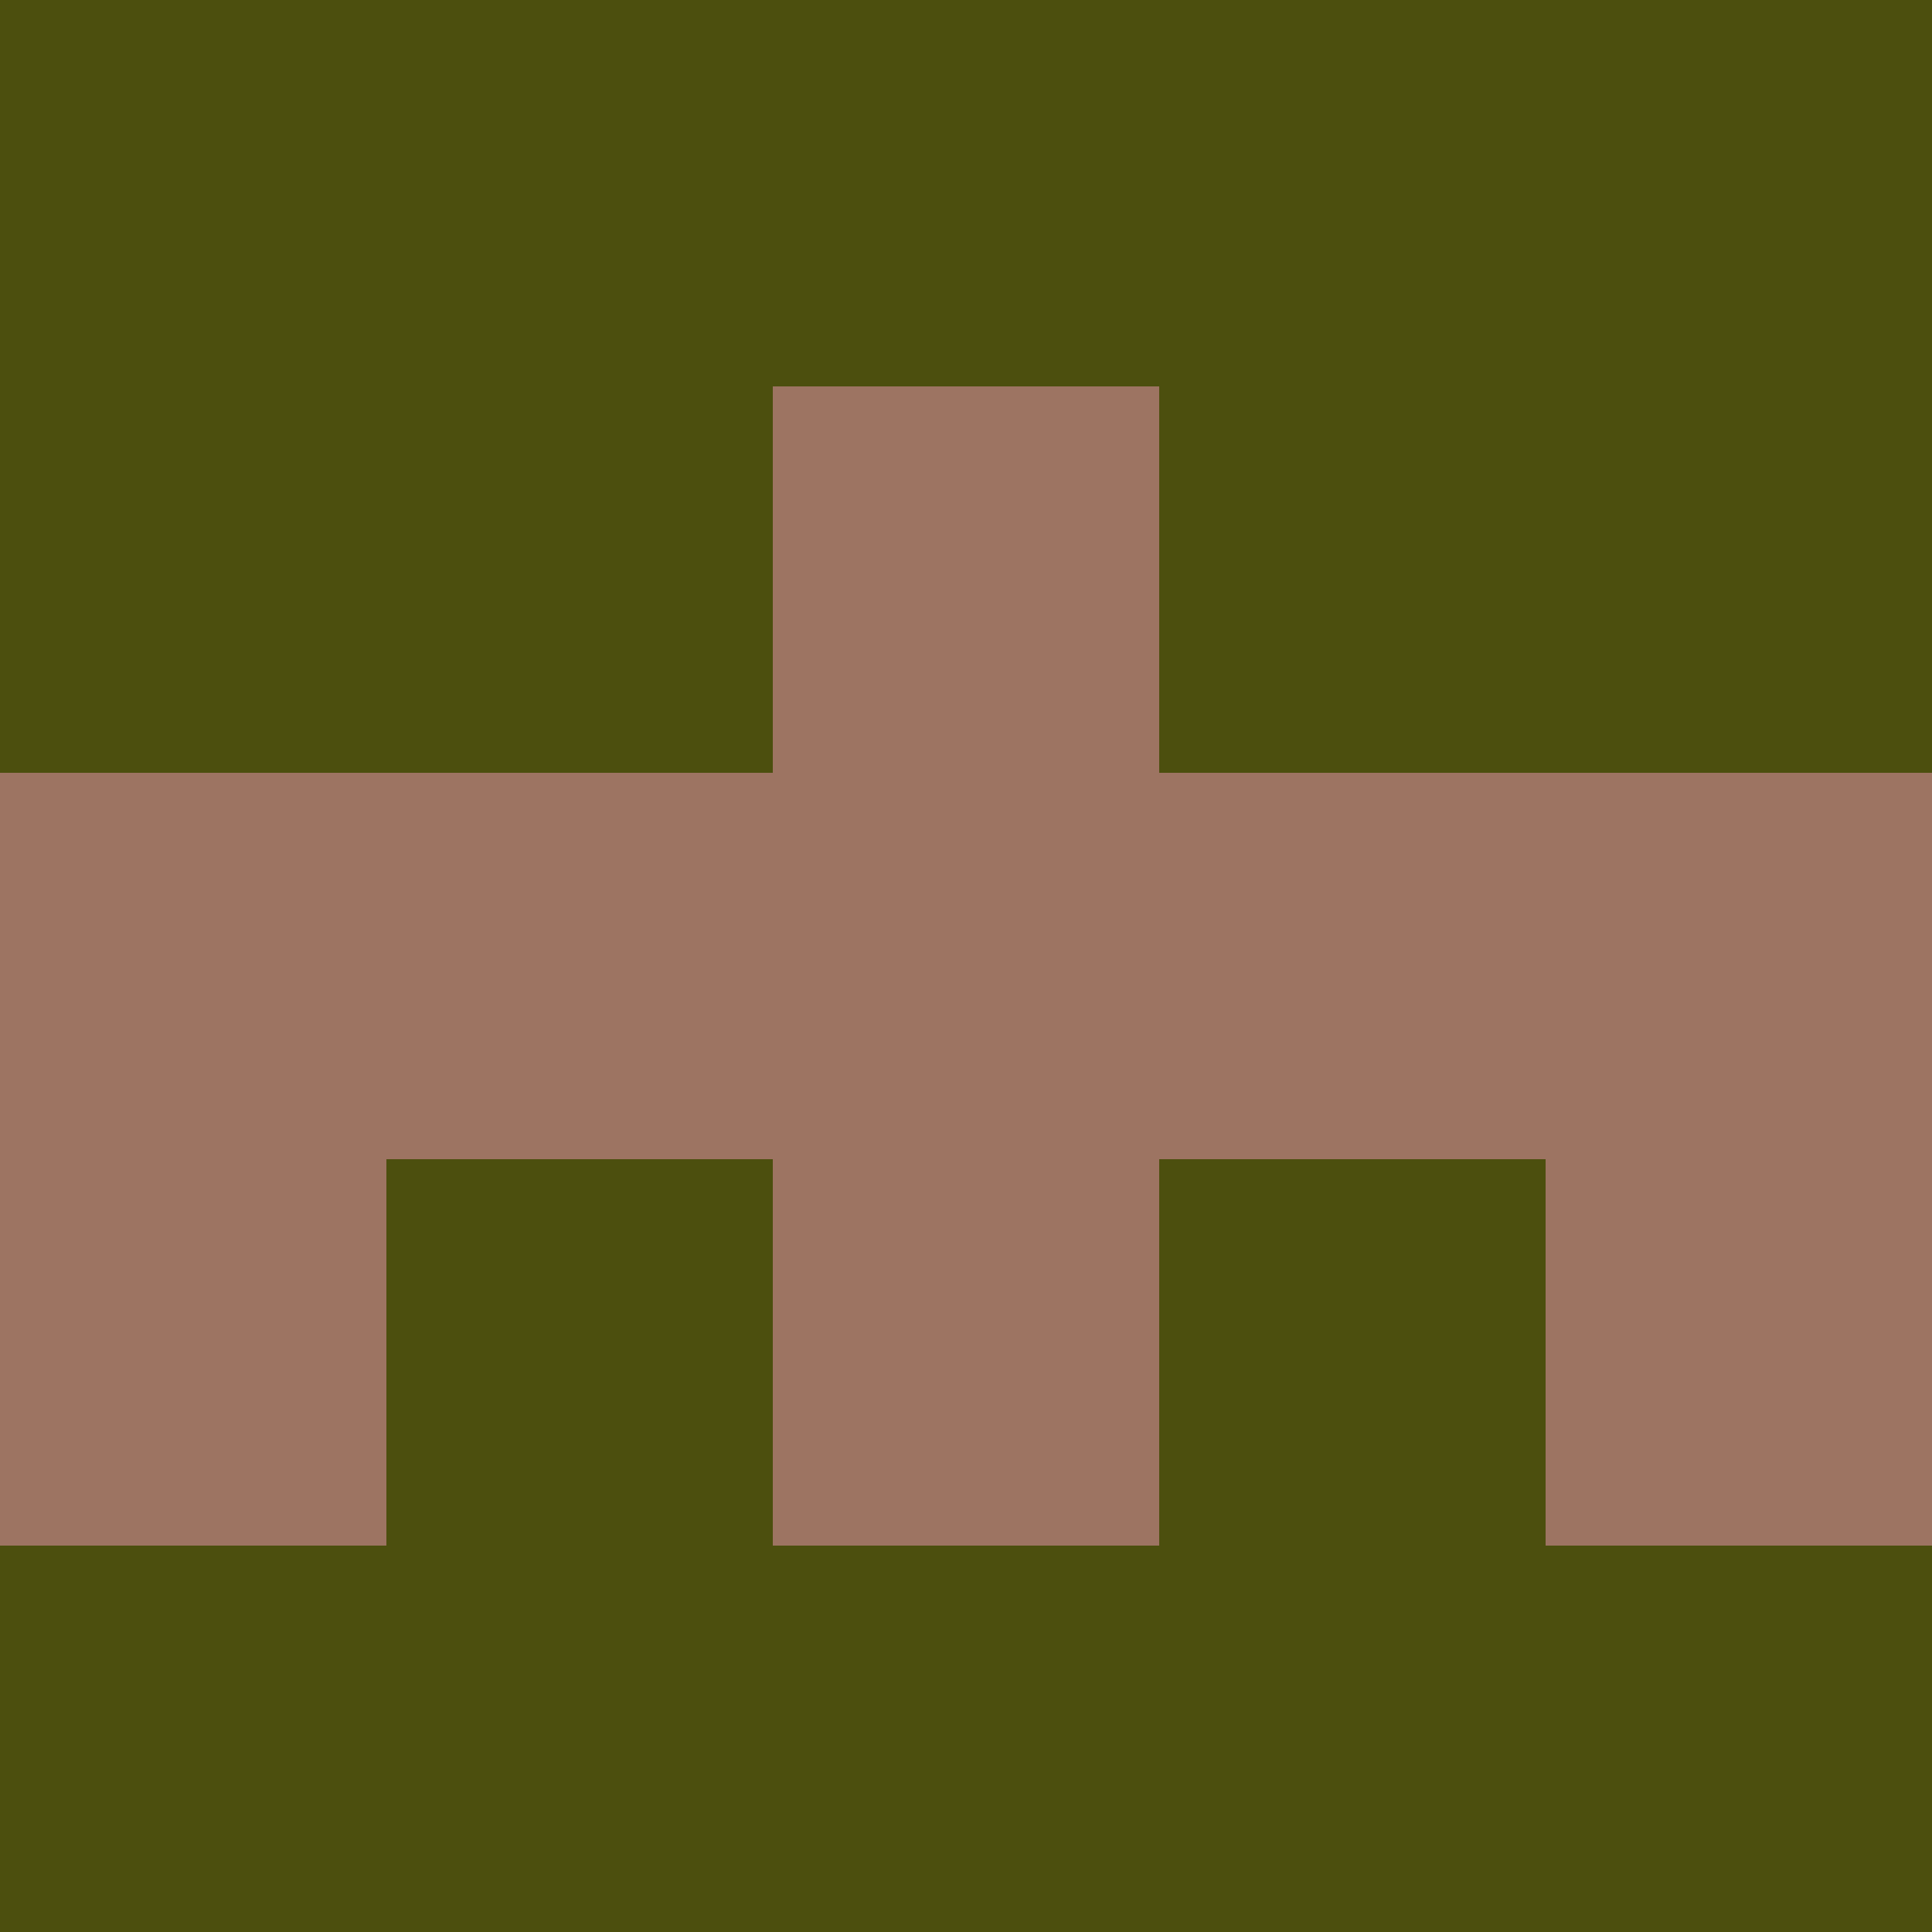 <?xml version="1.0" encoding="utf-8"?>
<!DOCTYPE svg PUBLIC "-//W3C//DTD SVG 20010904//EN"
        "http://www.w3.org/TR/2001/REC-SVG-20010904/DTD/svg10.dtd">

<svg width="400" height="400" viewBox="0 0 5 5"
    xmlns="http://www.w3.org/2000/svg"
    xmlns:xlink="http://www.w3.org/1999/xlink">
            <rect x="0" y="0" width="1" height="1" fill="#4C4F0E" />
        <rect x="0" y="1" width="1" height="1" fill="#4C4F0E" />
        <rect x="0" y="2" width="1" height="1" fill="#9D7462" />
        <rect x="0" y="3" width="1" height="1" fill="#9D7462" />
        <rect x="0" y="4" width="1" height="1" fill="#4C4F0E" />
                <rect x="1" y="0" width="1" height="1" fill="#4C4F0E" />
        <rect x="1" y="1" width="1" height="1" fill="#4C4F0E" />
        <rect x="1" y="2" width="1" height="1" fill="#9D7462" />
        <rect x="1" y="3" width="1" height="1" fill="#4C4F0E" />
        <rect x="1" y="4" width="1" height="1" fill="#4C4F0E" />
                <rect x="2" y="0" width="1" height="1" fill="#4C4F0E" />
        <rect x="2" y="1" width="1" height="1" fill="#9D7462" />
        <rect x="2" y="2" width="1" height="1" fill="#9D7462" />
        <rect x="2" y="3" width="1" height="1" fill="#9D7462" />
        <rect x="2" y="4" width="1" height="1" fill="#4C4F0E" />
                <rect x="3" y="0" width="1" height="1" fill="#4C4F0E" />
        <rect x="3" y="1" width="1" height="1" fill="#4C4F0E" />
        <rect x="3" y="2" width="1" height="1" fill="#9D7462" />
        <rect x="3" y="3" width="1" height="1" fill="#4C4F0E" />
        <rect x="3" y="4" width="1" height="1" fill="#4C4F0E" />
                <rect x="4" y="0" width="1" height="1" fill="#4C4F0E" />
        <rect x="4" y="1" width="1" height="1" fill="#4C4F0E" />
        <rect x="4" y="2" width="1" height="1" fill="#9D7462" />
        <rect x="4" y="3" width="1" height="1" fill="#9D7462" />
        <rect x="4" y="4" width="1" height="1" fill="#4C4F0E" />
        
</svg>


